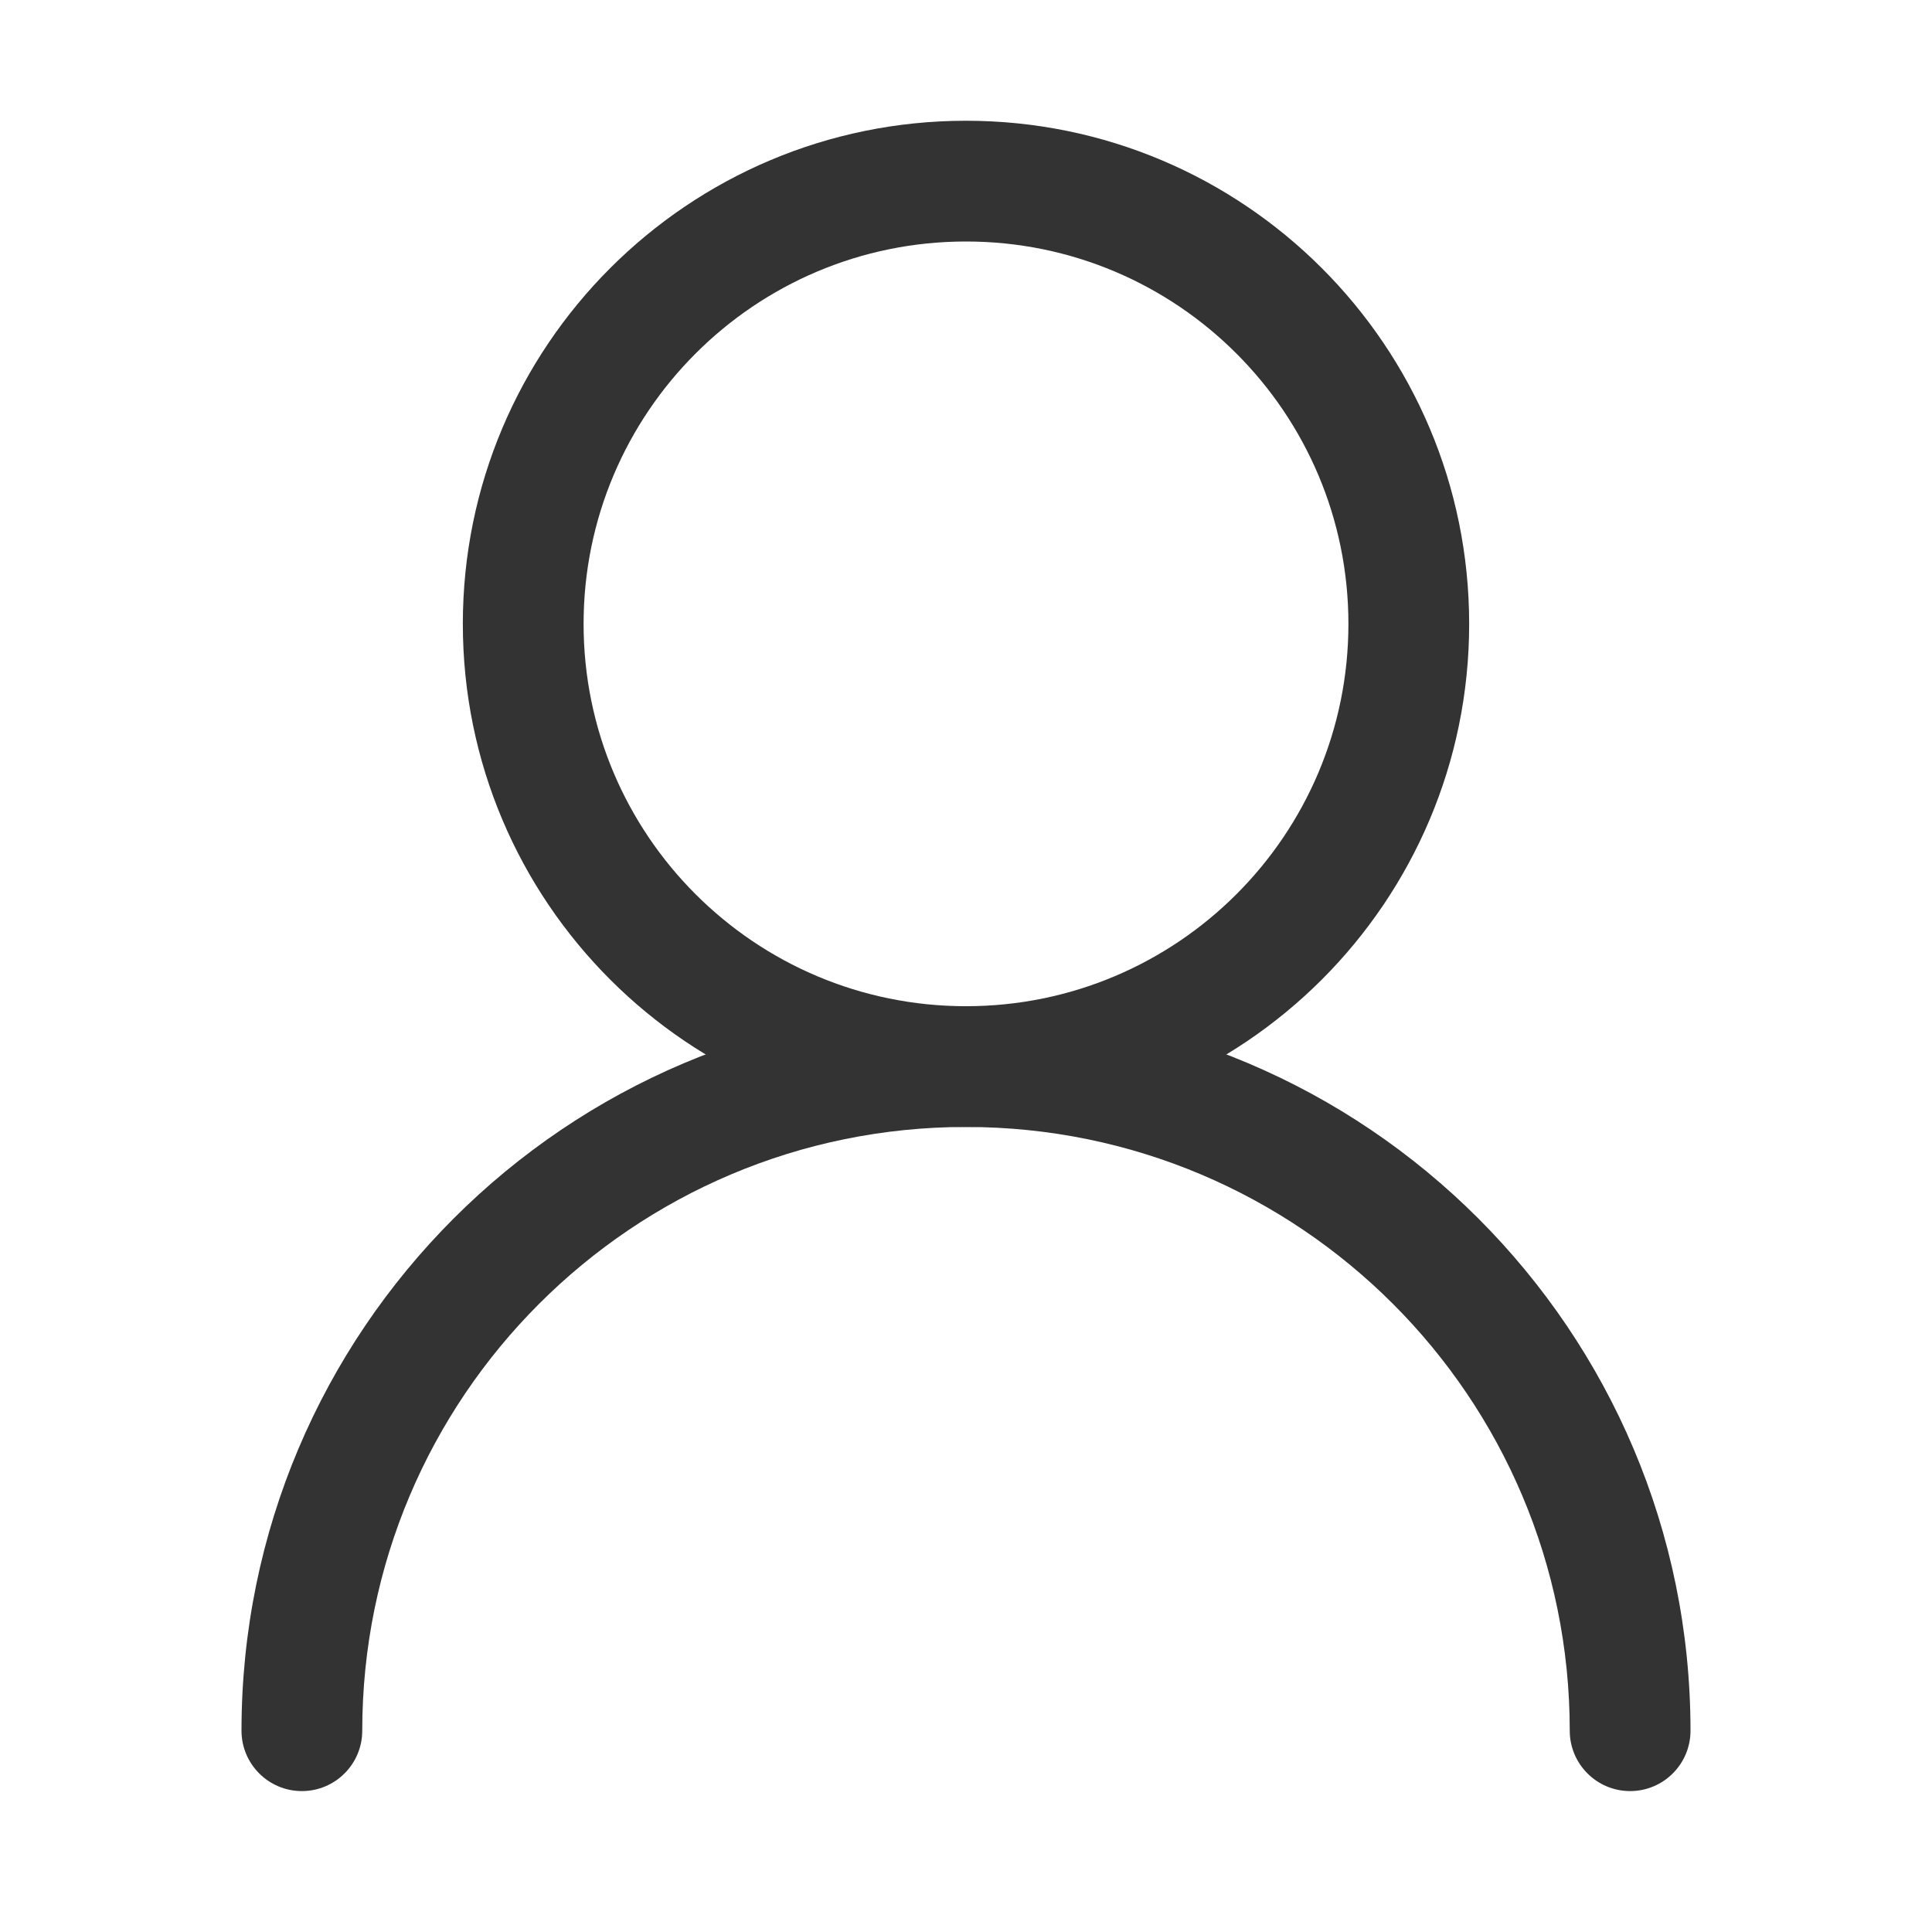 <?xml version="1.0" encoding="UTF-8"?>
<svg width="16px" height="16px" viewBox="0 0 16 16" version="1.1" xmlns="http://www.w3.org/2000/svg" xmlns:xlink="http://www.w3.org/1999/xlink">
    <!-- Generator: Sketch 49 (51002) - http://www.bohemiancoding.com/sketch -->
    <title>icon_店铺 copy 2</title>
    <desc>Created with Sketch.</desc>
    <defs></defs>
    <g id="icon_店铺-copy-2" stroke="none" stroke-width="1" fill="none" fill-rule="evenodd">
        <g id="Group" transform="translate(2.5, 1.5)" fill="#333333" fill-rule="nonzero">
            <path d="M5.5,7.833 C3.199,7.833 1.333,5.968 1.333,3.667 C1.333,1.365 3.199,-0.5 5.5,-0.5 C7.801,-0.5 9.667,1.365 9.667,3.667 C9.667,5.968 7.801,7.833 5.5,7.833 Z M5.5,6.833 C7.249,6.833 8.667,5.416 8.667,3.667 C8.667,1.918 7.249,0.5 5.5,0.5 C3.751,0.5 2.333,1.918 2.333,3.667 C2.333,5.416 3.751,6.833 5.5,6.833 Z" id="Oval-10"></path>
            <path d="M11.5,12.833 C11.5,13.109 11.276,13.333 11,13.333 C10.724,13.333 10.5,13.109 10.5,12.833 C10.5,10.072 8.261,7.833 5.5,7.833 C2.739,7.833 0.5,10.072 0.5,12.833 C0.5,13.109 0.276,13.333 0,13.333 C-0.276,13.333 -0.5,13.109 -0.5,12.833 C-0.5,9.52 2.186,6.833 5.5,6.833 C8.814,6.833 11.5,9.52 11.5,12.833 Z" id="Oval-10-Copy"></path>
        </g>
    </g>
</svg>